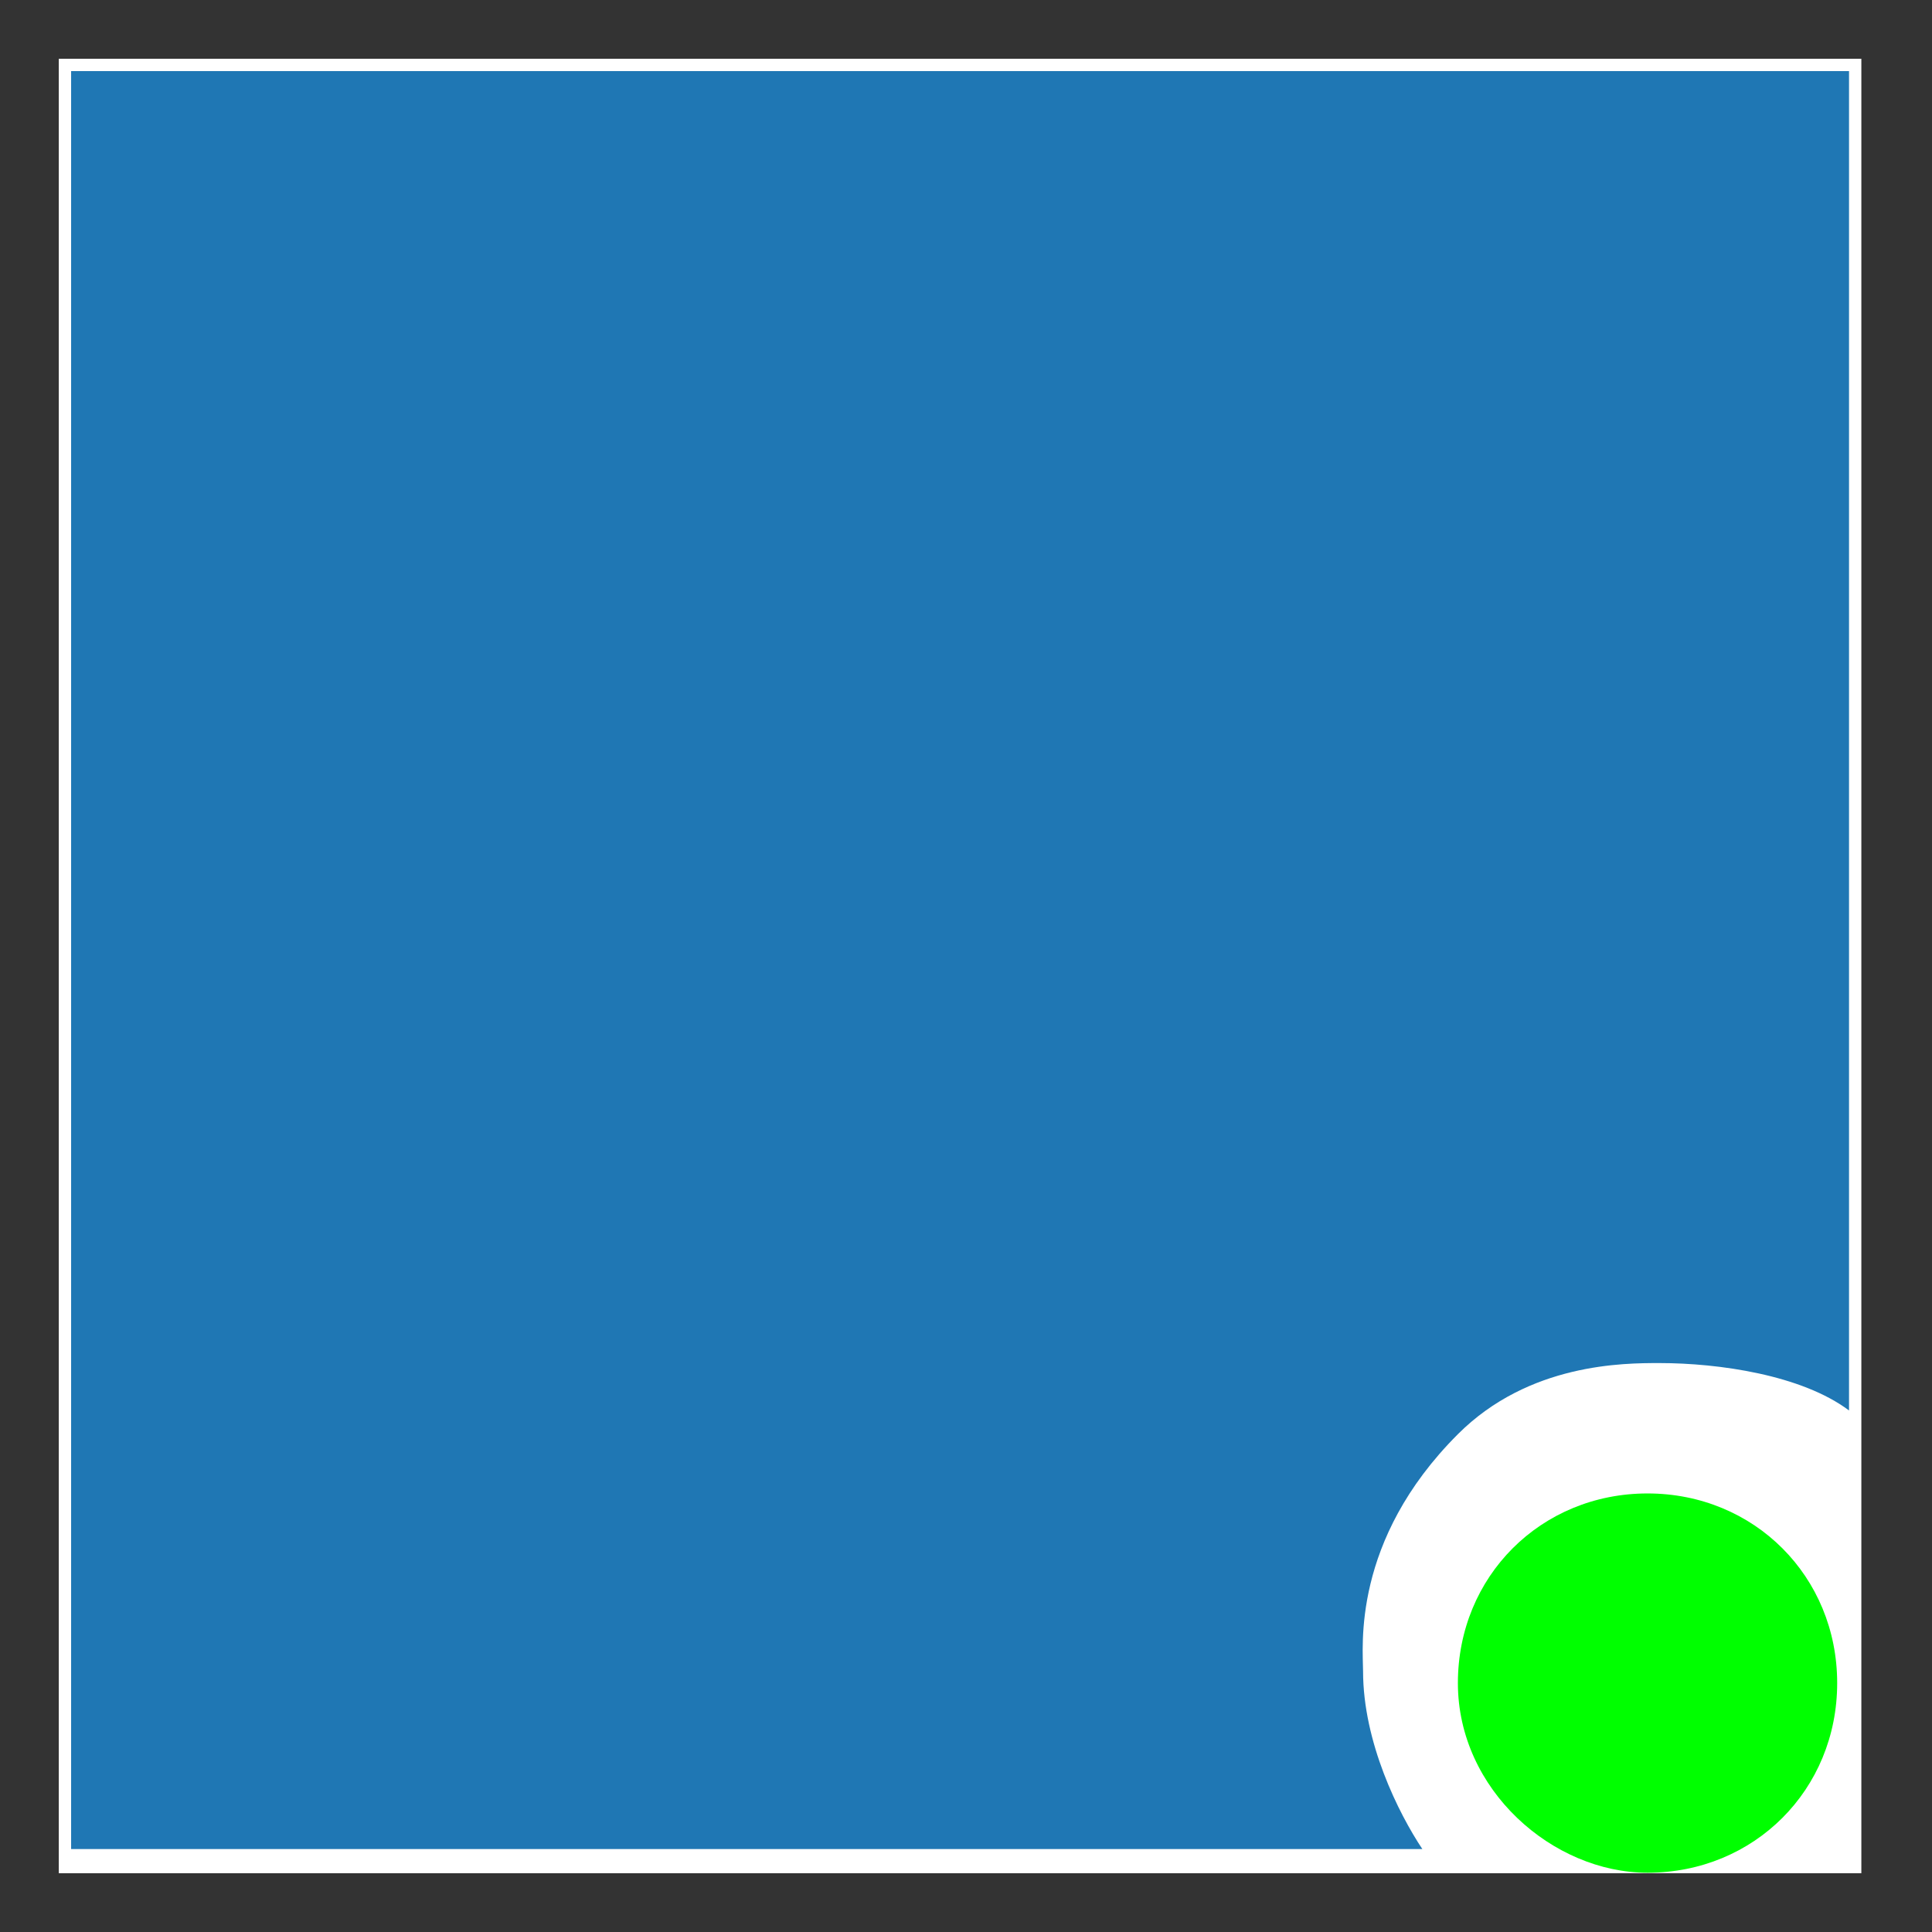 <?xml version="1.0" encoding="utf-8"?>
<!-- Generator: Adobe Illustrator 19.2.1, SVG Export Plug-In . SVG Version: 6.00 Build 0)  -->
<svg version="1.1" id="Layer_1" xmlns="http://www.w3.org/2000/svg" xmlns:xlink="http://www.w3.org/1999/xlink" x="0px" y="0px"
	 viewBox="0 0 16.3 16.3" style="enable-background:new 0 0 16.3 16.3;" xml:space="preserve">
<rect x="0" y="0" width="16.3" height="16.3" fill="#333333" stroke="none"/>
<style type="text/css">
	.st0{display:none;}
	.st1{display:inline;}
	.st2{fill:#FFFFFF;}
	.st3{fill:#1F77B4;}
	.st4{display:inline;fill:#1F77B4;}
	.st5{display:inline;fill:#FFFFFF;stroke:#FFFFFF;stroke-width:0.446;}
	.st6{display:inline;fill:#00FF00;}
	.st7{fill:#FFFFFF;stroke:#FFFFFF;stroke-width:0.158;}
	.st8{fill:#00FF00;}
	.st9{fill:#FFFFFF;stroke:#FFFFFF;stroke-width:0.15;}
	.st10{fill:#FFFFFF;stroke:#FFFFFF;stroke-width:0.208;}
</style>
<g id="applicationShapeId" class="st0">
	<g id="svg_1" class="st1">
		<path id="svg_3" class="st2" d="M8.1,0.5c4.2,0,7.7,3.4,7.7,7.7s-3.4,7.6-7.7,7.6s-7.6-3.4-7.6-7.7S3.9,0.5,8.1,0.5
			C8.1,0.5,8.1,0.5,8.1,0.5z"/>
		<path id="svg_2" class="st3" d="M8.1,0.5c4.2,0,7.7,3.4,7.7,7.7s-3.4,7.6-7.7,7.6s-7.6-3.4-7.6-7.7S3.9,0.5,8.1,0.5
			C8.1,0.5,8.1,0.5,8.1,0.5z M10.4,11.7c0.1,0.1,0.1,0.3,0.2,0.5c0.1,0.2,0.2,0.3,0.2,0.4s0.2,0.2,0.3,0.2c0.1,0.1,0.2,0.1,0.4,0.1
			c0.2,0,0.5-0.1,0.6-0.3c0.2-0.2,0.3-0.4,0.3-0.6c0-0.2-0.1-0.5-0.3-1l-2.4-6C9.6,4.8,9.5,4.6,9.4,4.4C9.4,4.2,9.3,4.1,9.2,3.9
			C9.1,3.7,8.9,3.6,8.7,3.5C8.6,3.4,8.3,3.4,8.1,3.4c-0.3,0-0.5,0-0.6,0.2C7.3,3.6,7.1,3.7,7,3.9C6.9,4.1,6.8,4.3,6.7,4.5
			C6.6,4.7,6.5,4.9,6.5,5.1l-2.3,6C4,11.4,4,11.6,3.9,11.7c0,0.1-0.1,0.3-0.1,0.4c0,0.2,0.1,0.4,0.3,0.6C4.3,12.9,4.5,13,4.8,13
			c0.3,0,0.5-0.1,0.6-0.2s0.3-0.5,0.4-0.9l0.4-1.2H10L10.4,11.7L10.4,11.7z M6.7,9.2h2.8L8.1,5.4C8.1,5.4,6.7,9.2,6.7,9.2z"/>
	</g>
</g>
<g id="databaseShapeId" class="st0">
	<path id="svg_1_1_" class="st4" d="M0.7,2.9c0-1.3,3.4-2.4,7.6-2.4S16,1.6,16,2.9s-3.4,2.4-7.6,2.4c-0.5,0-0.5,1.5,0,1.5
		c2.2,0,4.2-0.2,5.6-0.7c0.8-0.3,1.5-0.7,2-1c0,8.7,0,5.9,0,8.4c0,1.3-3.4,2.4-7.6,2.4s-7.6-1.1-7.6-2.4C0.7,9.9,0.7,6.4,0.7,2.9z"
		/>
</g>
<g id="svg_1_2_" class="st0">
	<polygon id="svg_7" class="st5" points="3.7,13.2 2.9,12.9 0.5,10.6 0.5,4.2 1.1,3.6 13,3.6 15.4,6 15.7,6.8 15.7,13.2 	"/>
	<polygon id="svg_2_1_" class="st4" points="1.1,3.6 13,3.6 15.4,6 3.7,6 3.5,6 	"/>
	<polygon id="svg_3_1_" class="st4" points="2.9,12.9 0.5,10.6 0.5,4.2 2.9,6.6 2.9,6.8 	"/>
	<g id="svg_4" class="st1">
		<path id="svg_5" class="st3" d="M3.7,6.8v6.4h9c-0.3-0.3-0.4-0.8-0.4-1.3c0-0.6,0.2-1.1,0.6-1.5l0,0l0,0c0.4-0.4,0.9-0.6,1.5-0.6
			c0.5,0,0.9,0.2,1.3,0.4V6.8L3.7,6.8L3.7,6.8L3.7,6.8L3.7,6.8L3.7,6.8L3.7,6.8L3.7,6.8C3.7,6.8,3.7,6.8,3.7,6.8z M5.9,10.6
			c-0.3,0-0.6-0.3-0.6-0.6c0-0.3,0.3-0.6,0.6-0.6c0.3,0,0.6,0.3,0.6,0.6C6.5,10.3,6.2,10.6,5.9,10.6z M8.7,10.6
			c-0.3,0-0.6-0.3-0.6-0.6c0-0.3,0.3-0.6,0.6-0.6C9,9.4,9.3,9.7,9.3,10C9.3,10.3,9,10.6,8.7,10.6z M11.5,10.6
			c-0.3,0-0.6-0.3-0.6-0.6c0-0.3,0.3-0.6,0.6-0.6c0.3,0,0.6,0.3,0.6,0.6C12.1,10.3,11.8,10.6,11.5,10.6z"/>
		<path id="svg_6" class="st3" d="M14.7,11.7c-0.1-0.1-0.2-0.1-0.3-0.1s-0.2,0-0.3,0.1l0,0C14.1,11.7,14,11.8,14,12s0,0.2,0.1,0.3
			l0,0c0.1,0.1,0.2,0.1,0.3,0.1s0.2,0,0.3-0.1l0,0c0.1-0.1,0.1-0.2,0.1-0.3S14.8,11.7,14.7,11.7L14.7,11.7z"/>
	</g>
	<path id="svg_7_1_" class="st6" d="M14.5,13.2c0.7,0,1.3-0.6,1.3-1.3s-0.6-1.3-1.3-1.3c-0.7,0-1.3,0.6-1.3,1.3
		C13.2,12.7,13.8,13.2,14.5,13.2z"/>
</g>
<g id="otherShapeId" class="st0">
	<g id="svg_1_3_" class="st1">
		<polygon id="svg_7_2_" class="st7" points="3.6,12.4 2.7,12 0.2,9.6 0.2,3 0.9,2.4 13.3,2.4 15.7,4.8 16.1,5.7 16.1,12.4 		"/>
		<polygon id="svg_2_2_" class="st3" points="0.9,2.4 13.3,2.4 15.7,4.8 3.6,4.8 3.3,4.8 		"/>
		<path id="svg_3_2_" class="st3" d="M16.1,5.7v3.6c-0.4-0.3-0.8-0.4-1.3-0.4c-0.6,0-1.2,0.3-1.6,0.6l0,0l0,0
			c-0.4,0.4-0.6,0.9-0.6,1.6c0,0.5,0.2,0.9,0.4,1.3H3.6V5.7L16.1,5.7C16.1,5.7,16.1,5.7,16.1,5.7z M15.1,10.7
			c-0.1-0.1-0.2-0.1-0.3-0.1s-0.2,0-0.3,0.1l0,0c-0.1,0.1-0.1,0.2-0.1,0.3s0,0.2,0.1,0.3l0,0c0.1,0.1,0.2,0.1,0.3,0.1s0.2,0,0.3-0.1
			l0,0c0.1-0.1,0.1-0.2,0.1-0.3S15.1,10.8,15.1,10.7L15.1,10.7z"/>
		<path id="svg_4_1_" class="st8" d="M14.8,12.4c0.7,0,1.3-0.6,1.3-1.3s-0.6-1.3-1.3-1.3c-0.7,0-1.3,0.6-1.3,1.3
			C13.4,11.8,14,12.4,14.8,12.4z"/>
		<polygon id="svg_5_1_" class="st3" points="2.7,12 0.2,9.6 0.2,3 2.7,5.4 2.7,5.7 		"/>
	</g>
</g>
<g id="serverPhysicalShapeId" class="st0">
	<g id="svg_1_4_" class="st1">
		<polygon id="svg_7_3_" class="st9" points="12.8,15.7 3.8,15.7 3,15.4 0.7,13 0.7,1.3 1.3,0.7 13.1,0.7 15.4,3 15.7,3.8 
			15.7,12.8 15.7,15.7 		"/>
		<polygon id="svg_2_3_" class="st3" points="1.5,0.6 13.1,0.7 15.4,3 4,3 3.8,3 		"/>
		<path id="svg_3_3_" class="st3" d="M15.7,4v8.8c-0.3-0.3-0.8-0.4-1.2-0.4c-0.6,0-1.1,0.2-1.4,0.6l0,0l0,0
			c-0.4,0.4-0.6,0.9-0.6,1.5c0,0.5,0.2,0.9,0.4,1.2H4.1V4H15.7L15.7,4z M14.8,14.2c-0.1-0.1-0.2-0.1-0.3-0.1s-0.2,0-0.3,0.1l0,0
			c-0.1,0.1-0.1,0.2-0.1,0.3s0,0.2,0.1,0.3l0,0c0.1,0.1,0.2,0.1,0.3,0.1s0.2,0,0.3-0.1l0,0c0.1-0.1,0.1-0.2,0.1-0.3
			S14.9,14.2,14.8,14.2L14.8,14.2z"/>
		<path id="svg_4_2_" class="st8" d="M14.5,15.7c0.7,0,1.2-0.6,1.2-1.2c0-0.7-0.6-1.2-1.2-1.2c-0.7,0-1.2,0.6-1.2,1.2
			C13.2,15.1,13.8,15.7,14.5,15.7z"/>
		<polygon id="svg_5_2_" class="st3" points="3,15.4 0.7,13.1 0.7,1.5 3,3.8 3,4 		"/>
	</g>
</g>
<g id="serverVirtualShapeId">
	<g id="svg_1_5_">
		<path id="svg_3_5_" class="st10" d="M0.6,0.6v15.1h15V0.6C15.6,0.6,0.6,0.6,0.6,0.6z"/>
		<path id="svg_2_4_" class="st3" d="M0.6,0.6h15v11.3c-0.4-0.3-1.1-0.4-1.6-0.4c-0.3,0-1.1,0-1.7,0.6c-0.9,0.9-0.8,1.8-0.8,2
			c0,0.6,0.3,1.2,0.5,1.5H0.6V0.6L0.6,0.6z M14.6,14.1c-0.1-0.1-0.2-0.1-0.3-0.1s-0.2,0-0.3,0.1l0,0c-0.1,0.1-0.1,0.2-0.1,0.3
			c0,0.1,0,0.2,0.1,0.3l0,0c0.1,0.1,0.2,0.1,0.3,0.1s0.2,0,0.3-0.1l0,0c0.1-0.1,0.1-0.2,0.1-0.3C14.7,14.3,14.7,14.2,14.6,14.1
			L14.6,14.1z"/>
		<path id="svg_3_4_" class="st8" d="M13.9,15.8c0.9,0,1.6-0.7,1.6-1.6s-0.7-1.6-1.6-1.6s-1.6,0.7-1.6,1.6
			C12.3,15.1,13.1,15.8,13.9,15.8z"/>
	</g>
</g>
</svg>
